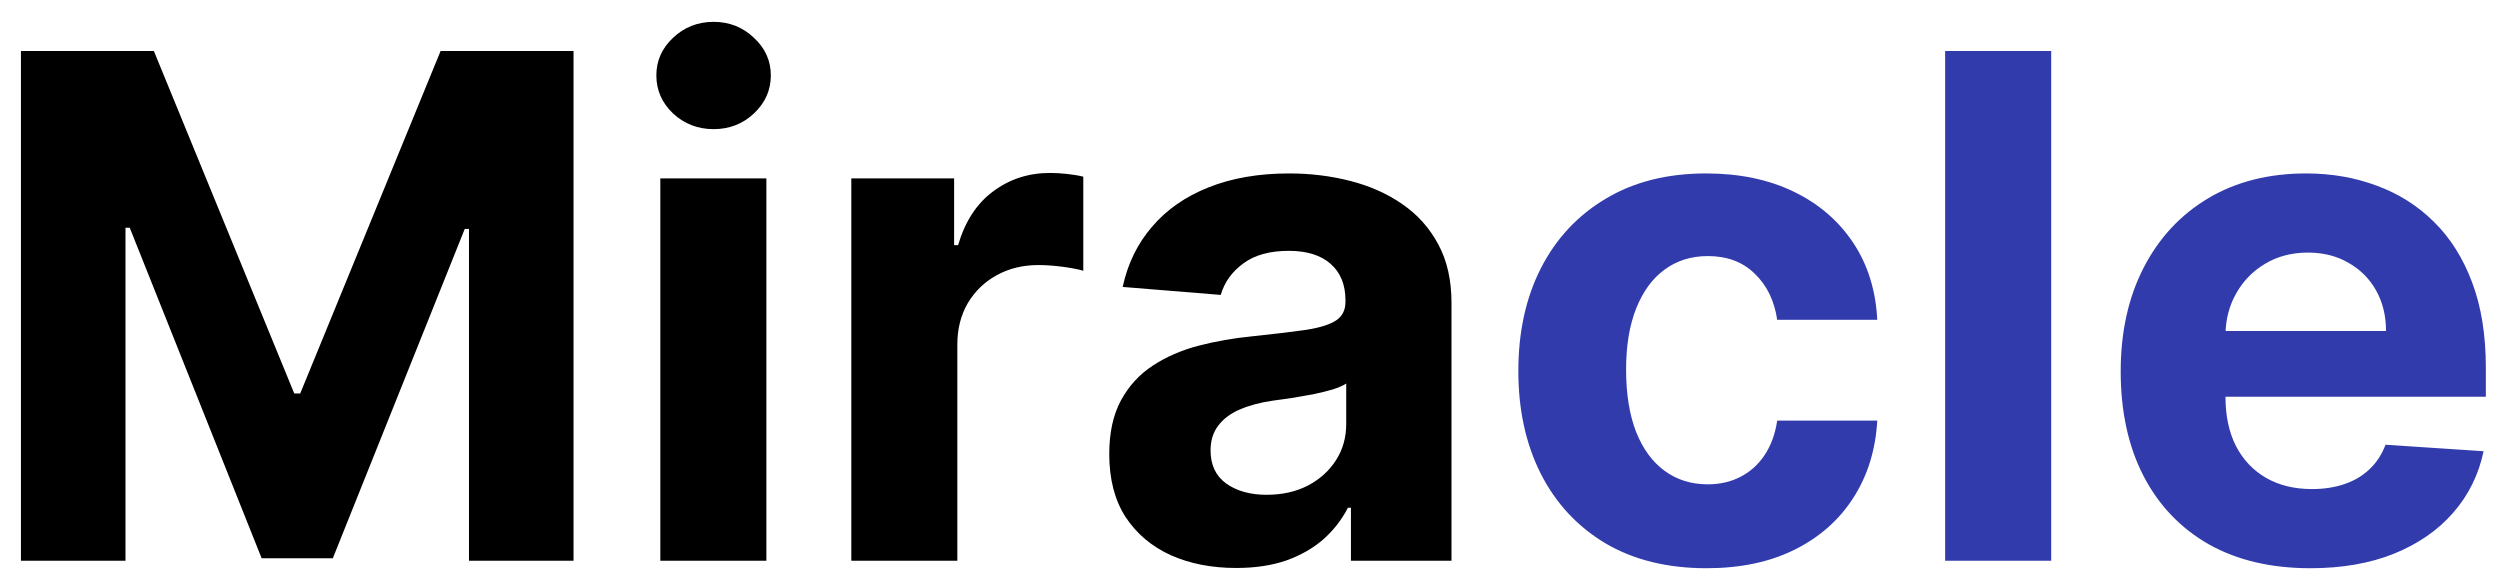 <svg width="107" height="25" viewBox="0 0 107 25" fill="none" xmlns="http://www.w3.org/2000/svg">
<path d="M0.896 2.182H6.585L12.594 16.841H12.849L18.858 2.182H24.547V24H20.072V9.799H19.891L14.245 23.893H11.198L5.552 9.746H5.371V24H0.896V2.182ZM28.262 24V7.636H32.801V24H28.262ZM30.542 5.527C29.867 5.527 29.288 5.303 28.806 4.856C28.33 4.401 28.092 3.858 28.092 3.226C28.092 2.601 28.33 2.065 28.806 1.617C29.288 1.163 29.867 0.935 30.542 0.935C31.217 0.935 31.792 1.163 32.268 1.617C32.751 2.065 32.992 2.601 32.992 3.226C32.992 3.858 32.751 4.401 32.268 4.856C31.792 5.303 31.217 5.527 30.542 5.527ZM36.436 24V7.636H40.836V10.492H41.006C41.305 9.476 41.805 8.709 42.508 8.19C43.212 7.665 44.021 7.402 44.938 7.402C45.165 7.402 45.41 7.416 45.673 7.445C45.935 7.473 46.166 7.512 46.365 7.562V11.589C46.152 11.525 45.857 11.468 45.481 11.418C45.104 11.369 44.76 11.344 44.447 11.344C43.78 11.344 43.183 11.489 42.658 11.78C42.139 12.065 41.727 12.462 41.422 12.974C41.124 13.485 40.974 14.075 40.974 14.742V24H36.436ZM52.909 24.309C51.865 24.309 50.934 24.128 50.118 23.766C49.301 23.396 48.655 22.853 48.179 22.136C47.71 21.411 47.476 20.509 47.476 19.43C47.476 18.521 47.643 17.757 47.976 17.139C48.31 16.521 48.765 16.024 49.34 15.648C49.915 15.271 50.569 14.987 51.3 14.796C52.039 14.604 52.813 14.469 53.623 14.391C54.574 14.291 55.341 14.199 55.924 14.114C56.506 14.021 56.929 13.886 57.192 13.709C57.454 13.531 57.586 13.268 57.586 12.921V12.857C57.586 12.182 57.373 11.66 56.947 11.29C56.528 10.921 55.931 10.736 55.157 10.736C54.34 10.736 53.69 10.918 53.207 11.28C52.724 11.635 52.405 12.082 52.248 12.622L48.051 12.281C48.264 11.287 48.683 10.428 49.308 9.703C49.933 8.972 50.739 8.411 51.726 8.02C52.721 7.622 53.871 7.423 55.178 7.423C56.087 7.423 56.957 7.53 57.788 7.743C58.626 7.956 59.368 8.286 60.015 8.734C60.668 9.181 61.183 9.756 61.559 10.46C61.936 11.155 62.124 11.99 62.124 12.963V24H57.82V21.731H57.692C57.429 22.242 57.078 22.693 56.638 23.084C56.197 23.467 55.668 23.769 55.05 23.989C54.432 24.202 53.719 24.309 52.909 24.309ZM54.209 21.177C54.876 21.177 55.466 21.046 55.977 20.783C56.489 20.513 56.89 20.151 57.181 19.696C57.472 19.241 57.618 18.727 57.618 18.151V16.415C57.476 16.507 57.28 16.592 57.032 16.671C56.79 16.741 56.517 16.809 56.212 16.873C55.906 16.93 55.601 16.983 55.295 17.033C54.99 17.075 54.713 17.114 54.464 17.15C53.932 17.228 53.466 17.352 53.069 17.523C52.671 17.693 52.362 17.924 52.142 18.215C51.922 18.499 51.812 18.854 51.812 19.28C51.812 19.898 52.035 20.371 52.483 20.697C52.937 21.017 53.513 21.177 54.209 21.177Z" fill="black"/>
<path d="M73.038 24.32C71.362 24.32 69.921 23.965 68.713 23.254C67.513 22.537 66.59 21.543 65.943 20.271C65.304 19 64.985 17.537 64.985 15.882C64.985 14.206 65.308 12.736 65.954 11.472C66.607 10.2 67.534 9.21 68.735 8.499C69.935 7.782 71.362 7.423 73.017 7.423C74.445 7.423 75.695 7.683 76.767 8.201C77.84 8.719 78.688 9.447 79.313 10.385C79.938 11.322 80.283 12.423 80.347 13.688H76.064C75.943 12.871 75.624 12.214 75.105 11.717C74.594 11.212 73.923 10.96 73.092 10.96C72.389 10.96 71.774 11.152 71.249 11.536C70.73 11.912 70.326 12.462 70.034 13.187C69.743 13.911 69.597 14.788 69.597 15.818C69.597 16.862 69.74 17.75 70.024 18.482C70.315 19.213 70.723 19.771 71.249 20.154C71.774 20.538 72.389 20.729 73.092 20.729C73.61 20.729 74.076 20.623 74.487 20.41C74.906 20.197 75.251 19.888 75.521 19.483C75.798 19.071 75.979 18.577 76.064 18.002H80.347C80.276 19.252 79.935 20.353 79.324 21.305C78.72 22.249 77.886 22.988 76.82 23.521C75.755 24.053 74.495 24.32 73.038 24.32ZM87.791 2.182V24H83.252V2.182H87.791ZM98.884 24.32C97.201 24.32 95.752 23.979 94.537 23.297C93.33 22.608 92.399 21.635 91.746 20.378C91.093 19.114 90.766 17.619 90.766 15.893C90.766 14.21 91.093 12.732 91.746 11.461C92.399 10.19 93.319 9.199 94.505 8.489C95.698 7.778 97.097 7.423 98.703 7.423C99.782 7.423 100.787 7.597 101.718 7.945C102.655 8.286 103.472 8.801 104.168 9.49C104.871 10.179 105.418 11.046 105.808 12.089C106.199 13.126 106.394 14.341 106.394 15.733V16.979H92.577V14.167H102.122C102.122 13.514 101.98 12.935 101.696 12.43C101.412 11.926 101.018 11.532 100.514 11.248C100.017 10.957 99.438 10.811 98.777 10.811C98.088 10.811 97.478 10.971 96.945 11.29C96.419 11.603 96.007 12.026 95.709 12.558C95.411 13.084 95.258 13.67 95.251 14.316V16.99C95.251 17.8 95.4 18.499 95.698 19.089C96.004 19.678 96.433 20.133 96.987 20.452C97.541 20.772 98.198 20.932 98.958 20.932C99.463 20.932 99.924 20.861 100.343 20.719C100.762 20.577 101.121 20.364 101.419 20.079C101.718 19.796 101.945 19.447 102.101 19.035L106.298 19.312C106.085 20.321 105.649 21.202 104.988 21.954C104.335 22.7 103.49 23.283 102.453 23.702C101.423 24.114 100.233 24.32 98.884 24.32Z" fill="#313BAC"/>
</svg>
